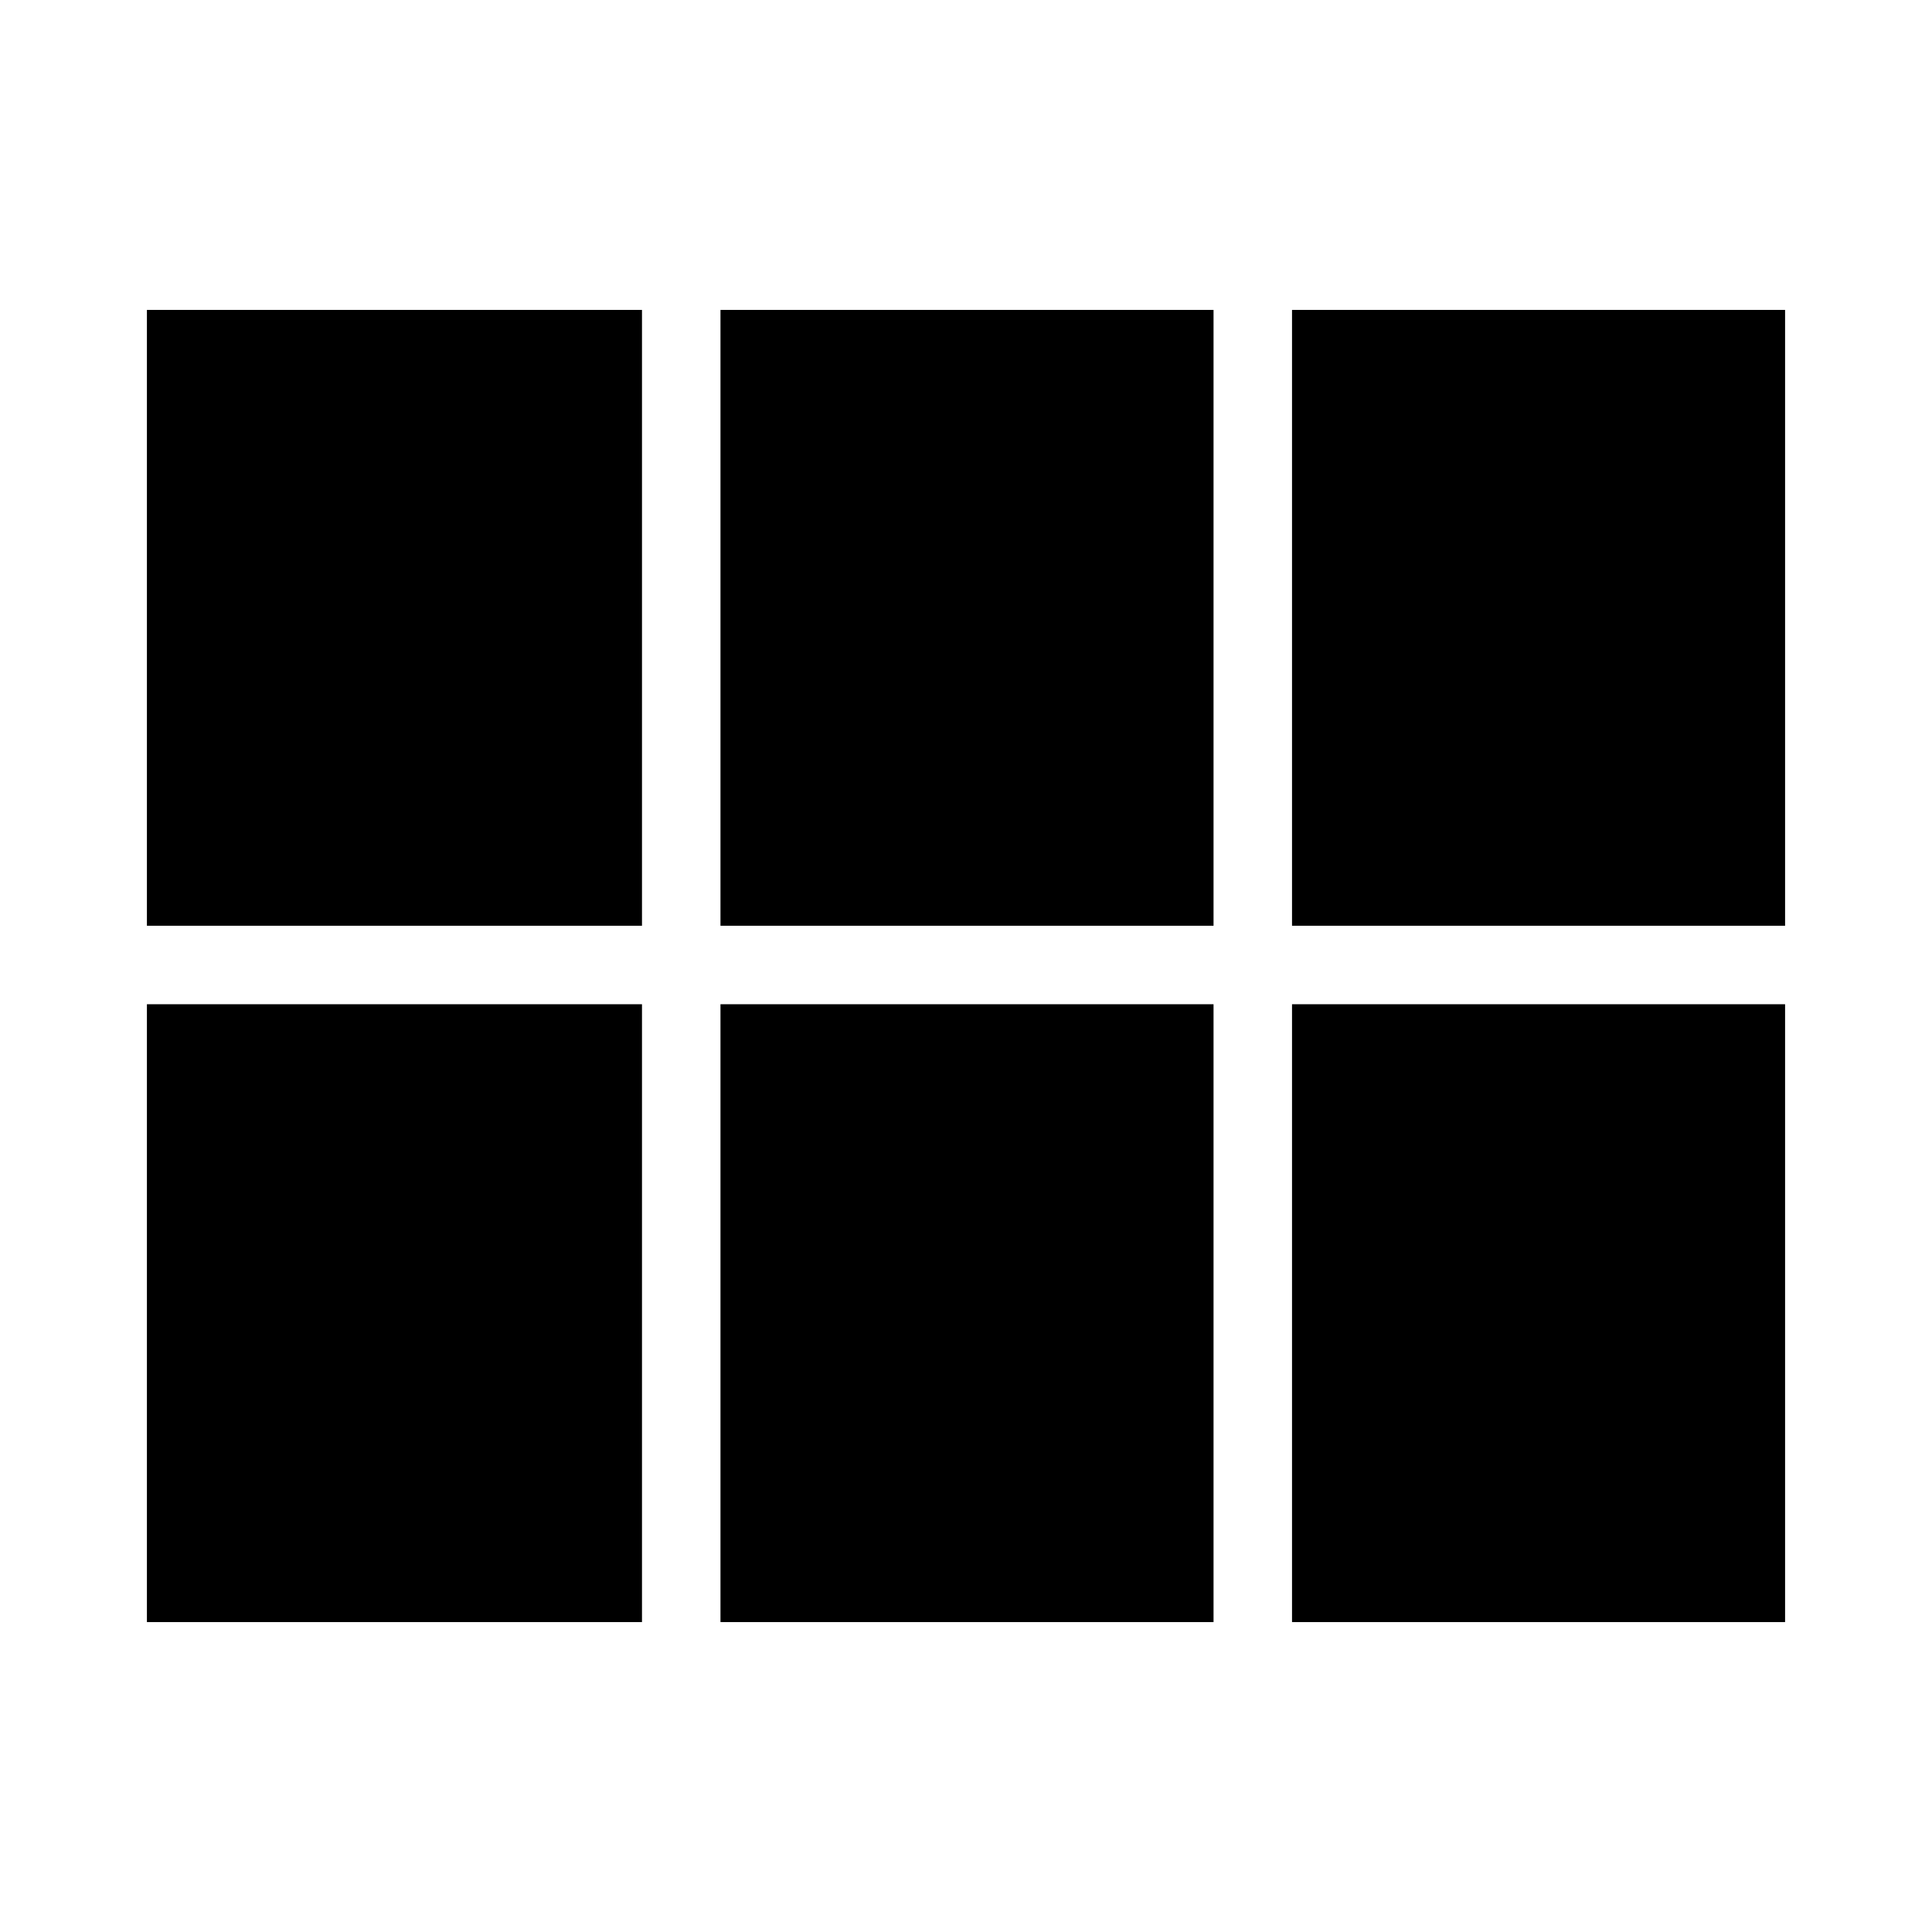 <svg xmlns="http://www.w3.org/2000/svg" height="48" viewBox="0 -960 960 960" width="48"><path d="M73-500v-306h246v306H73Zm285 0v-306h245v306H358Zm284 0v-306h245v306H642ZM73-154v-307h246v307H73Zm285 0v-307h245v307H358Zm284 0v-307h245v307H642Z"/></svg>